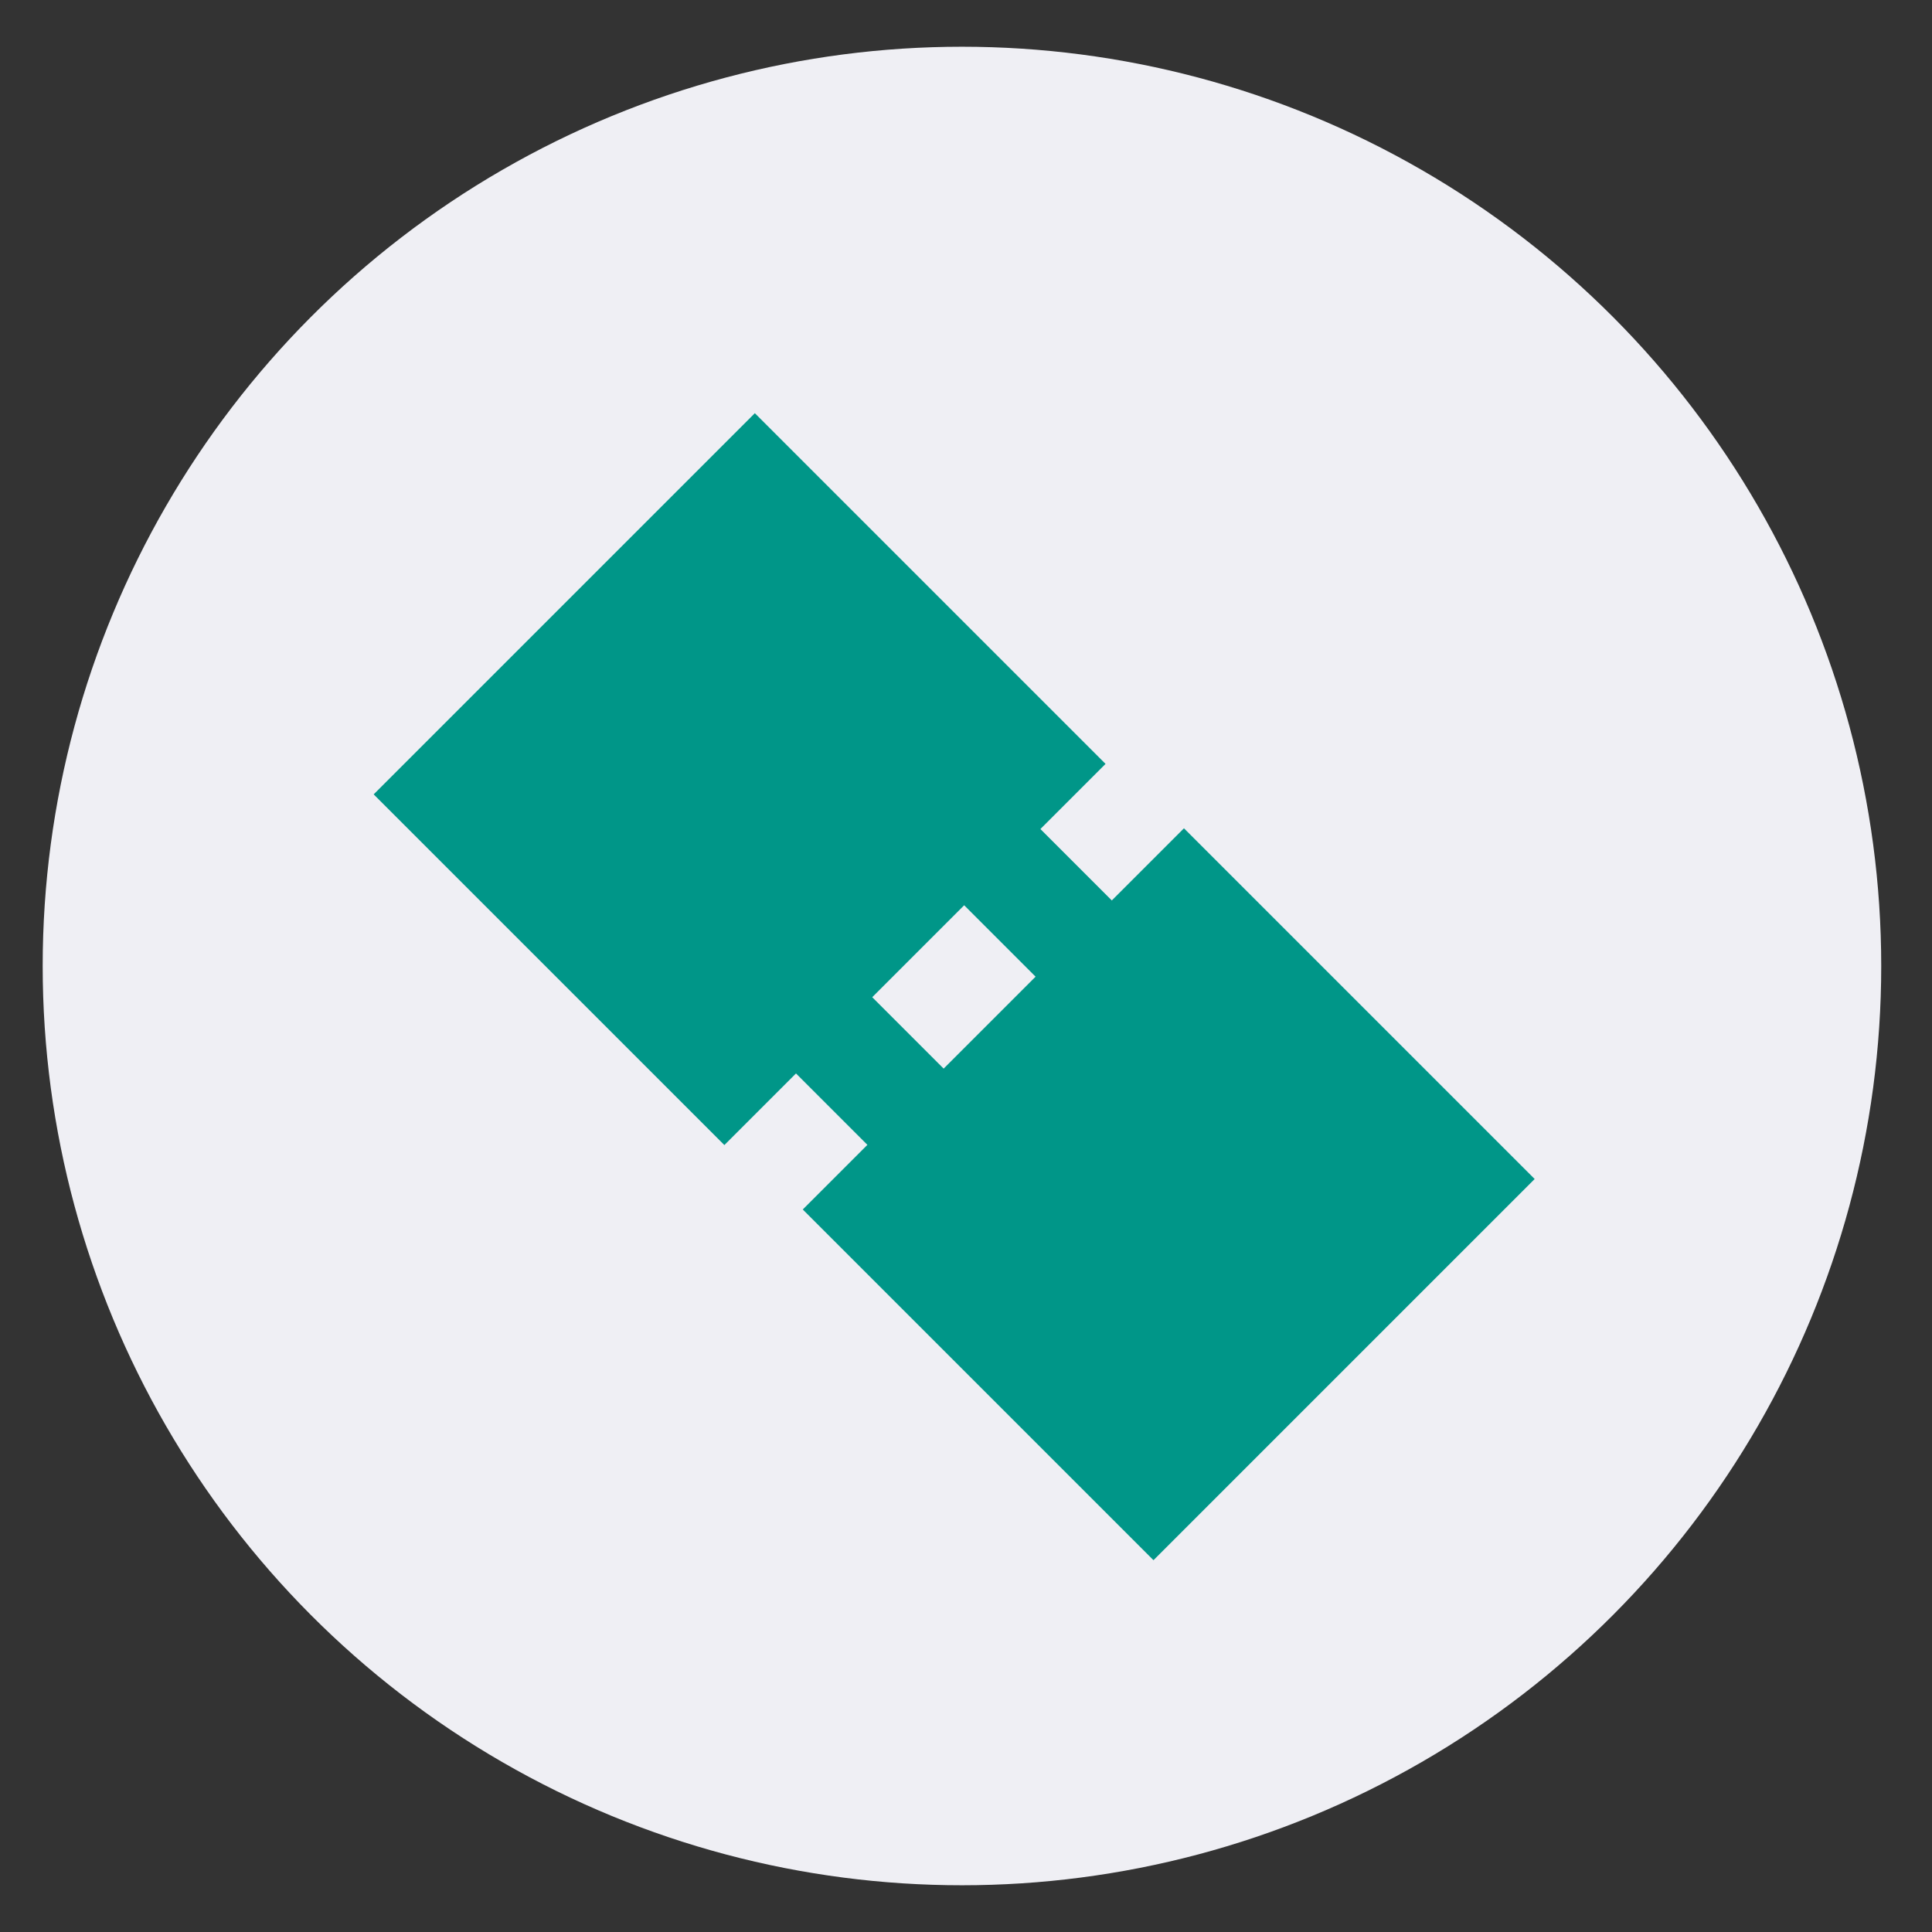 <?xml version="1.0" encoding="UTF-8" standalone="no"?>
<!-- Created with Inkscape (http://www.inkscape.org/) -->

<svg
   xmlns:dc="http://purl.org/dc/elements/1.1/"
   xmlns:cc="http://creativecommons.org/ns#"
   xmlns:rdf="http://www.w3.org/1999/02/22-rdf-syntax-ns#"
   xmlns:svg="http://www.w3.org/2000/svg"
   xmlns="http://www.w3.org/2000/svg"
   xmlns:sodipodi="http://sodipodi.sourceforge.net/DTD/sodipodi-0.dtd"
   xmlns:inkscape="http://www.inkscape.org/namespaces/inkscape"
   width="32"
   height="32"
   id="svg3344"
   version="1.1"
   inkscape:version="0.91 r13725"
   viewBox="0 0 32 32"
   sodipodi:docname="connectedIcon.svg">
  <rect x="0" y="0" width="32" height="32" fill="#333333" stroke="none"/>
  <defs
     id="defs3346" />
  <sodipodi:namedview
     id="base"
     pagecolor="#ffffff"
     bordercolor="#666666"
     borderopacity="1.0"
     inkscape:pageopacity="0.0"
     inkscape:pageshadow="2"
     inkscape:zoom="11.197802"
     inkscape:cx="-1.5932298"
     inkscape:cy="19.776067"
     inkscape:current-layer="layer2"
     showgrid="true"
     inkscape:grid-bbox="true"
     inkscape:document-units="px"
     inkscape:window-width="1366"
     inkscape:window-height="706"
     inkscape:window-x="-8"
     inkscape:window-y="-8"
     inkscape:window-maximized="1"
     showguides="false" />
  <g
     inkscape:groupmode="layer"
     id="layer2"
     inkscape:label="Layer 2"
     style="display:inline">
    <circle
       style="display:inline;fill:#efeff4;fill-opacity:1;stroke:none;stroke-opacity:1"
       id="path3342"
       cy="16"
       cx="15.933"
       r="15.226" />
  </g>
  <g
     id="layer1"
     inkscape:label="Layer 1"
     inkscape:groupmode="layer"
     style="display:inline">
    <circle
       style="fill:#efeff4;fill-opacity:1;fill-rule:evenodd;stroke:none;stroke-width:0.985px;stroke-linecap:butt;stroke-linejoin:miter;stroke-opacity:1"
       id="path3352"
       cy="16.015"
       cx="16.03"
       r="0" />
    <rect
       style="fill:#009688;fill-opacity:1;stroke:none;stroke-opacity:1"
       id="rect4154"
       width="8.93"
       height="8.216"
       x="-4.928"
       y="13.682"
       transform="matrix(0.707,-0.707,0.707,0.707,0,0)" />
    <rect
       style="fill:#009688;fill-opacity:1;stroke:none;stroke-opacity:1"
       id="rect4154-7"
       width="8.93"
       height="8.216"
       x="-4.764"
       y="23.571"
       transform="matrix(0.707,-0.707,0.707,0.707,0,0)" />
    <rect
       style="fill:#009688;fill-opacity:1;stroke:none;stroke-opacity:1"
       id="rect4154-8"
       width="1.786"
       height="5.358"
       x="-3.25"
       y="21.653"
       transform="matrix(0.707,-0.707,0.707,0.707,0,0)" />
    <rect
       style="fill:#009688;fill-opacity:1;stroke:none;stroke-opacity:1"
       id="rect4154-8-4"
       width="1.786"
       height="5.358"
       x="0.69"
       y="21.755"
       transform="matrix(0.707,-0.707,0.707,0.707,0,0)" />
  </g>
</svg>
